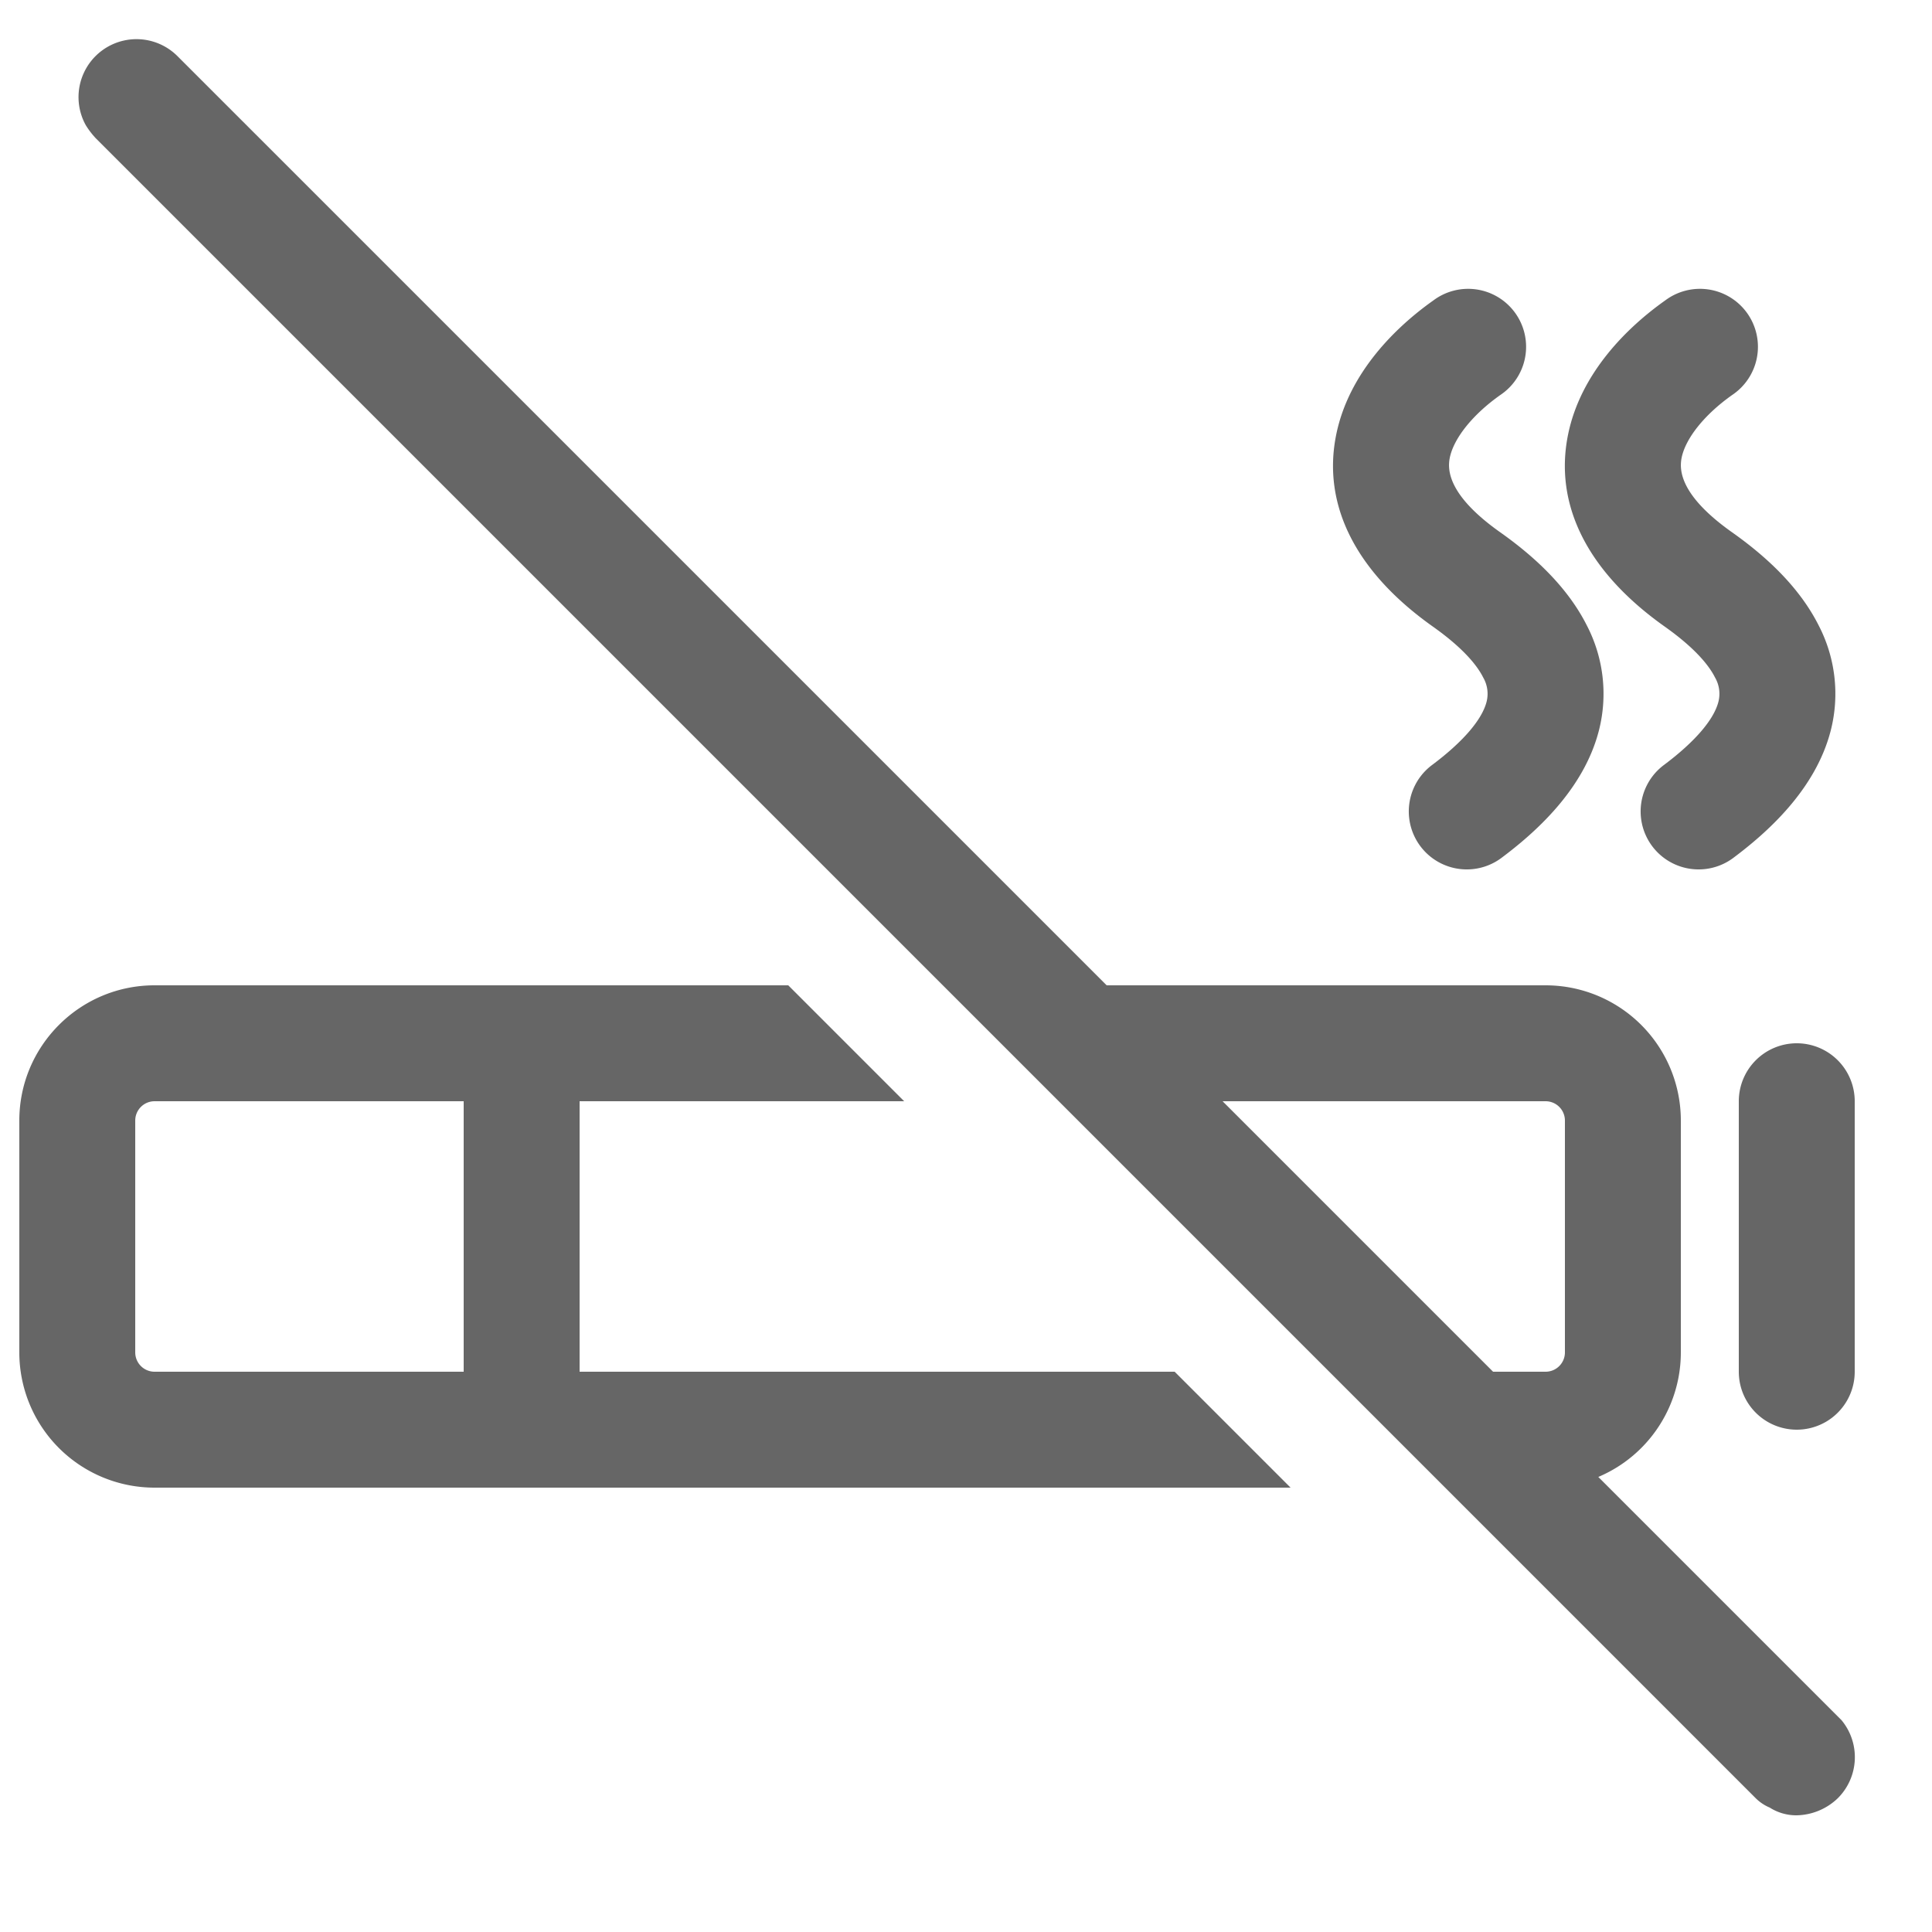 <svg width="32" height="32" fill="none" xmlns="http://www.w3.org/2000/svg" xmlns:xlink="http://www.w3.org/1999/xlink" viewBox="0 0 25 24" class="FeatureCard_icon__3Ty6U" aria-hidden="true"><path fill="#666" d="M23.78 22.77a.79.79 0 01-.53.22.64.64 0 01-.35-.1.57.57 0 01-.18-.12l-8.48-8.48-13-13a1.09 1.09 0 01-.13-.17.75.75 0 011.18-.9l12 12 9.54 9.54a.75.75 0 01-.05 1.01z"/><path fill="#666" fill-rule="evenodd" d="M18.82 18.75H20A1.75 1.75 0 0021.75 17v-3A1.75 1.75 0 0020 12.25h-7.68l.97.97.53.53H20a.25.25 0 01.25.25v3a.25.25 0 01-.25.25h-2.68l1.5 1.5zm-7.12-5H7.5v3.5h7.7l1.5 1.5H2A1.75 1.75 0 01.25 17v-3c0-.966.784-1.75 1.75-1.75h8.2l1.5 1.5zm10.713-9.138a.75.75 0 10-.866-1.224c-.485.343-1.095.936-1.257 1.739-.184.91.256 1.778 1.257 2.485.394.28.57.504.645.654a.42.42 0 01.045.312c-.06.24-.317.53-.706.821a.75.75 0 00.898 1.202c.414-.31 1.068-.873 1.264-1.661a1.92 1.92 0 00-.16-1.348c-.222-.44-.602-.838-1.12-1.204-.697-.493-.68-.825-.653-.964.05-.248.29-.555.653-.812zm-3 0a.75.75 0 10-.866-1.224c-.485.343-1.095.936-1.257 1.739-.184.91.256 1.778 1.257 2.485.394.28.57.504.645.654a.42.42 0 01.045.312c-.06.24-.317.53-.706.821a.75.75 0 00.898 1.202c.414-.31 1.068-.873 1.264-1.661a1.92 1.92 0 00-.16-1.348c-.222-.44-.602-.838-1.12-1.204-.697-.493-.68-.825-.653-.964.05-.248.29-.555.653-.812zM6 13.75v3.5H2a.25.25 0 01-.25-.25v-3a.25.25 0 01.25-.25h4zM23.25 13a.75.75 0 01.75.75v3.5a.75.75 0 01-1.5 0v-3.5a.75.75 0 01.75-.75z" clip-rule="evenodd"/></svg>